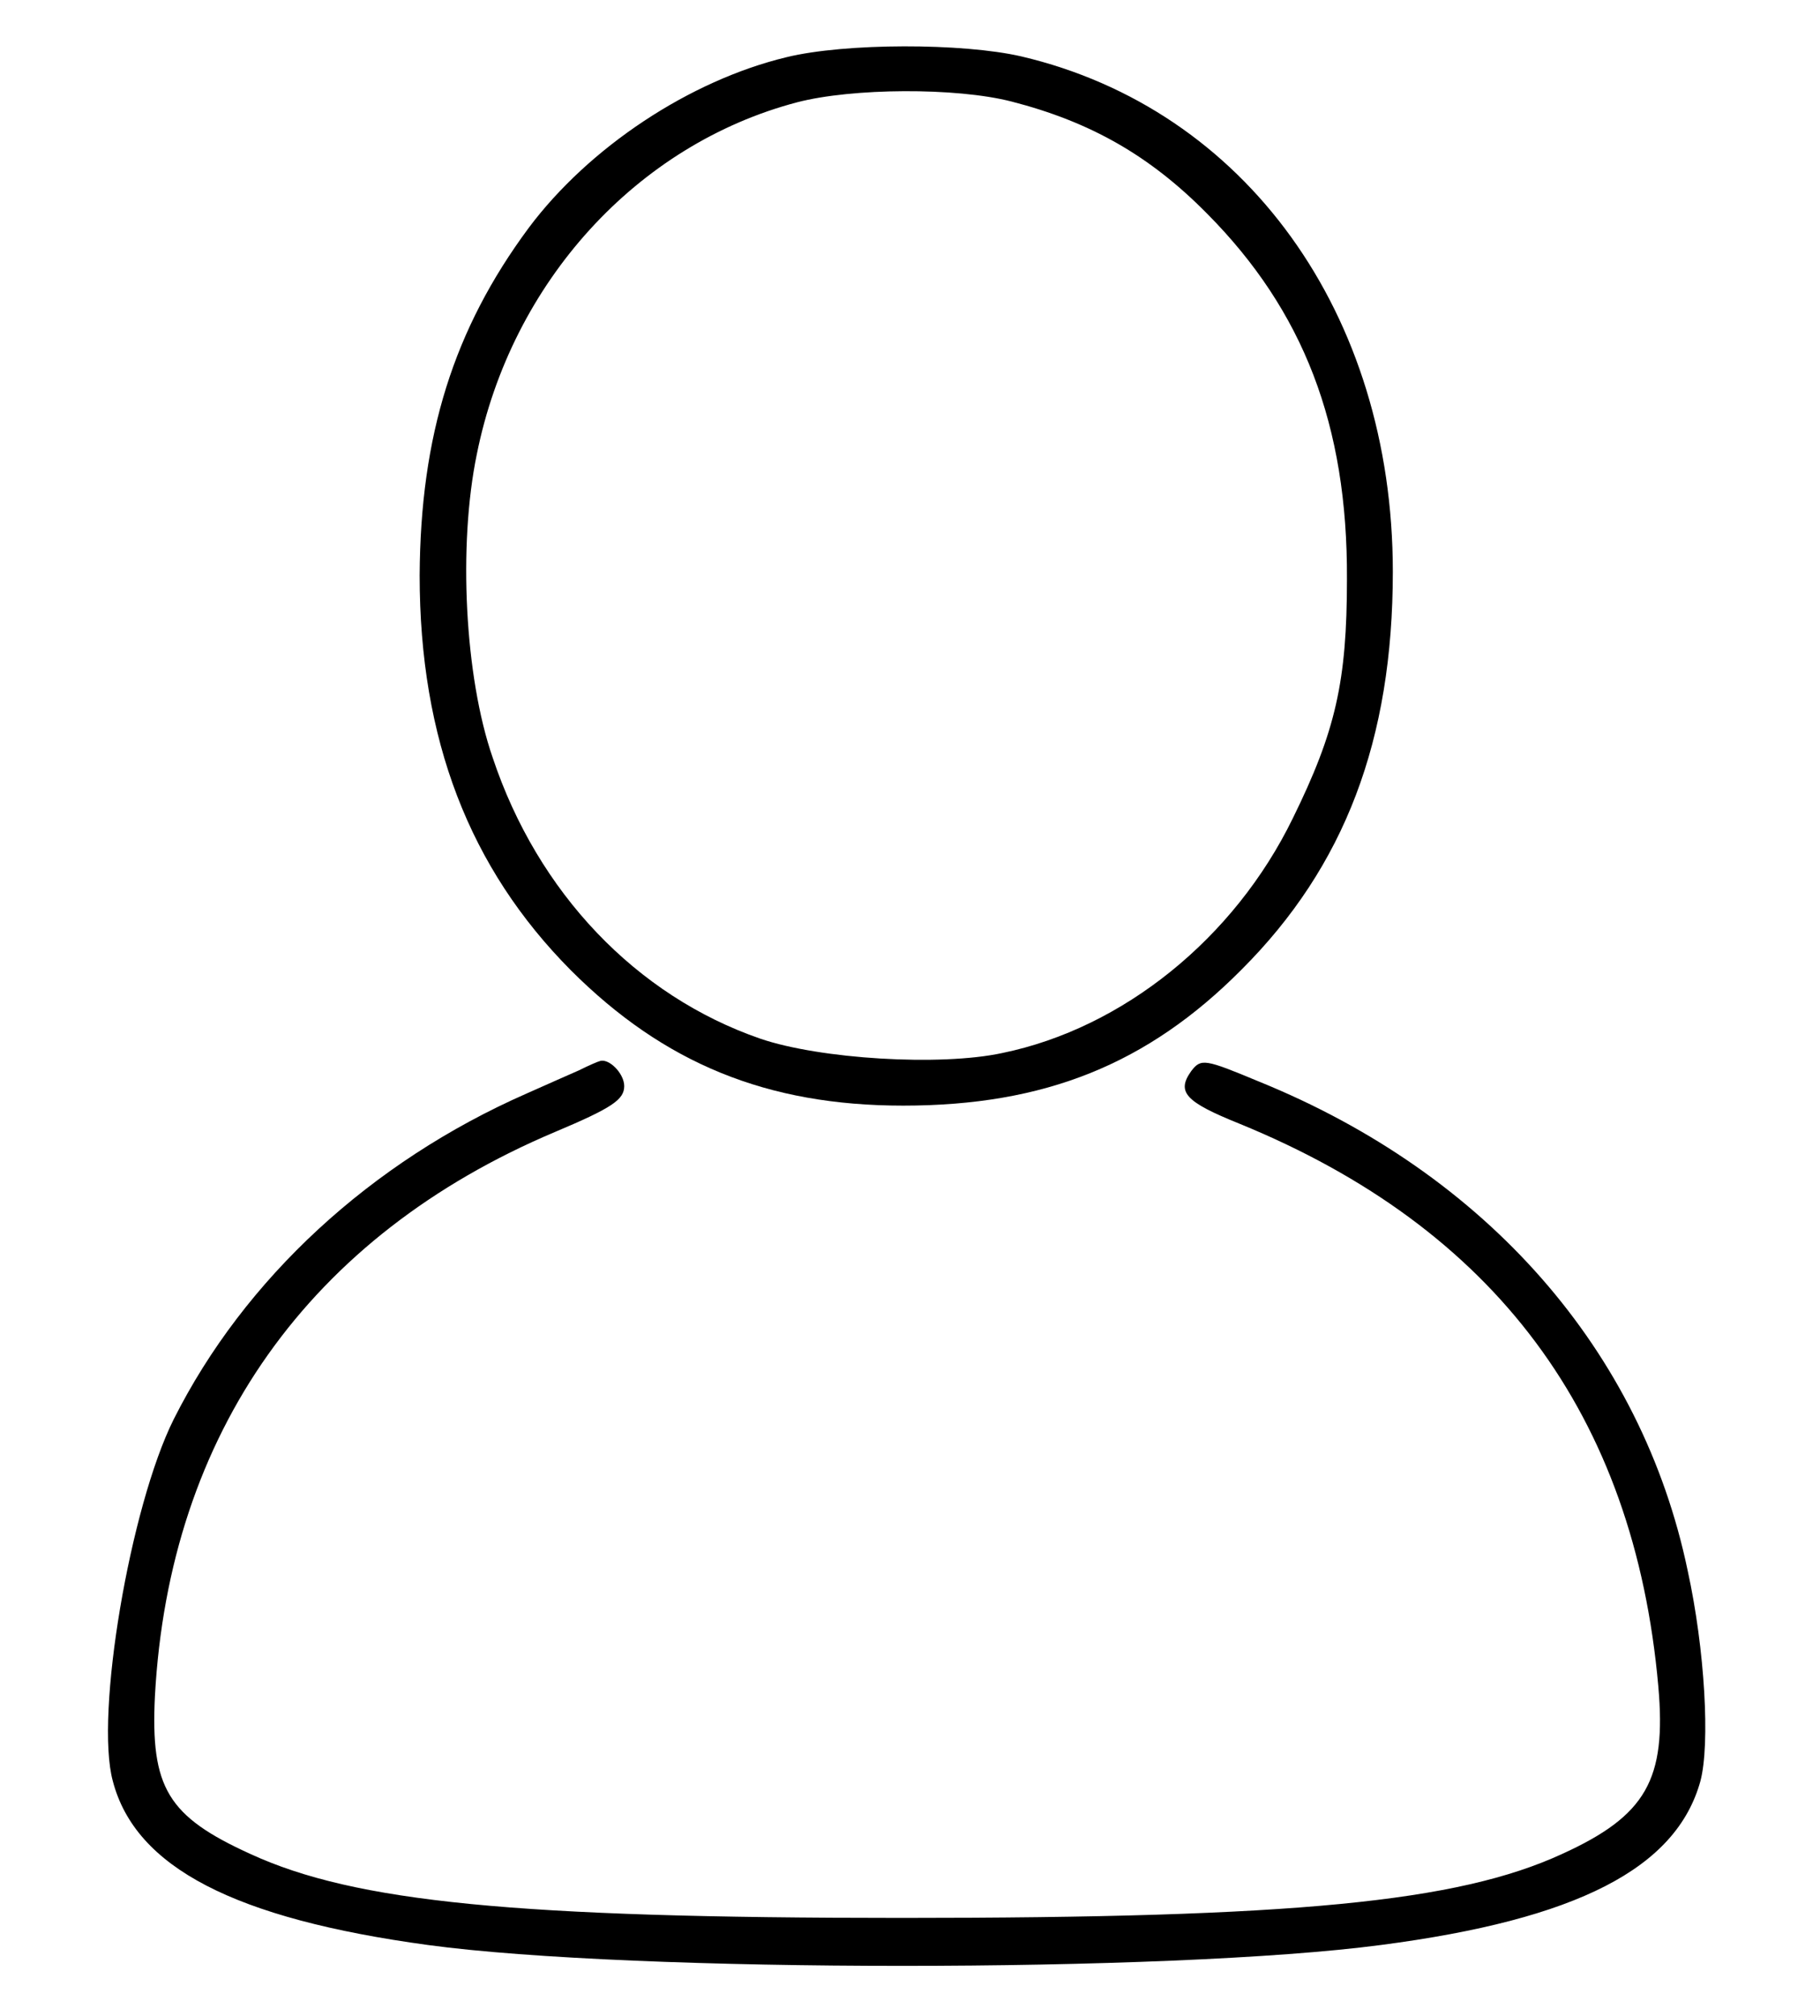 <?xml version="1.0" standalone="no"?>
<!DOCTYPE svg PUBLIC "-//W3C//DTD SVG 20010904//EN"
 "http://www.w3.org/TR/2001/REC-SVG-20010904/DTD/svg10.dtd">
<svg version="1.0" xmlns="http://www.w3.org/2000/svg"
 width="242pt" height="268pt" viewBox="0 0 242 268"
 preserveAspectRatio="xMidYMid meet">
<g transform="translate(0,268) scale(0.1,-0.1)"
fill="#000000" stroke="none">
<path d="M1046 2604 c-129 -31 -263 -120 -343 -227 -100 -135 -144 -276 -145
-462 0 -218 66 -389 201 -525 124 -124 261 -180 442 -180 188 0 325 55 450
181 137 137 201 305 201 529 0 343 -196 615 -494 685 -78 18 -234 18 -312 -1z
m299 -59 c105 -27 184 -72 260 -149 128 -129 187 -281 186 -486 0 -136 -15
-202 -72 -318 -78 -160 -226 -279 -386 -312 -83 -18 -243 -8 -322 19 -165 57
-296 194 -356 374 -37 107 -46 282 -21 403 46 229 213 412 426 468 73 19 211
20 285 1z"/>
<path d="M770 1257 c-14 -6 -45 -20 -70 -31 -207 -91 -375 -246 -469 -433 -58
-116 -105 -393 -81 -481 30 -115 162 -183 419 -218 273 -37 987 -37 1267 0
261 34 393 102 425 218 13 49 6 175 -17 280 -61 292 -267 527 -570 650 -72 30
-77 31 -90 14 -20 -28 -8 -41 64 -70 340 -139 525 -387 557 -748 11 -124 -16
-172 -128 -223 -139 -64 -356 -85 -878 -85 -513 0 -727 21 -866 85 -110 50
-133 88 -127 210 19 349 205 612 532 750 76 32 92 43 92 61 0 17 -21 38 -33
33 -1 0 -13 -5 -27 -12z"/>
</g>
</svg>

